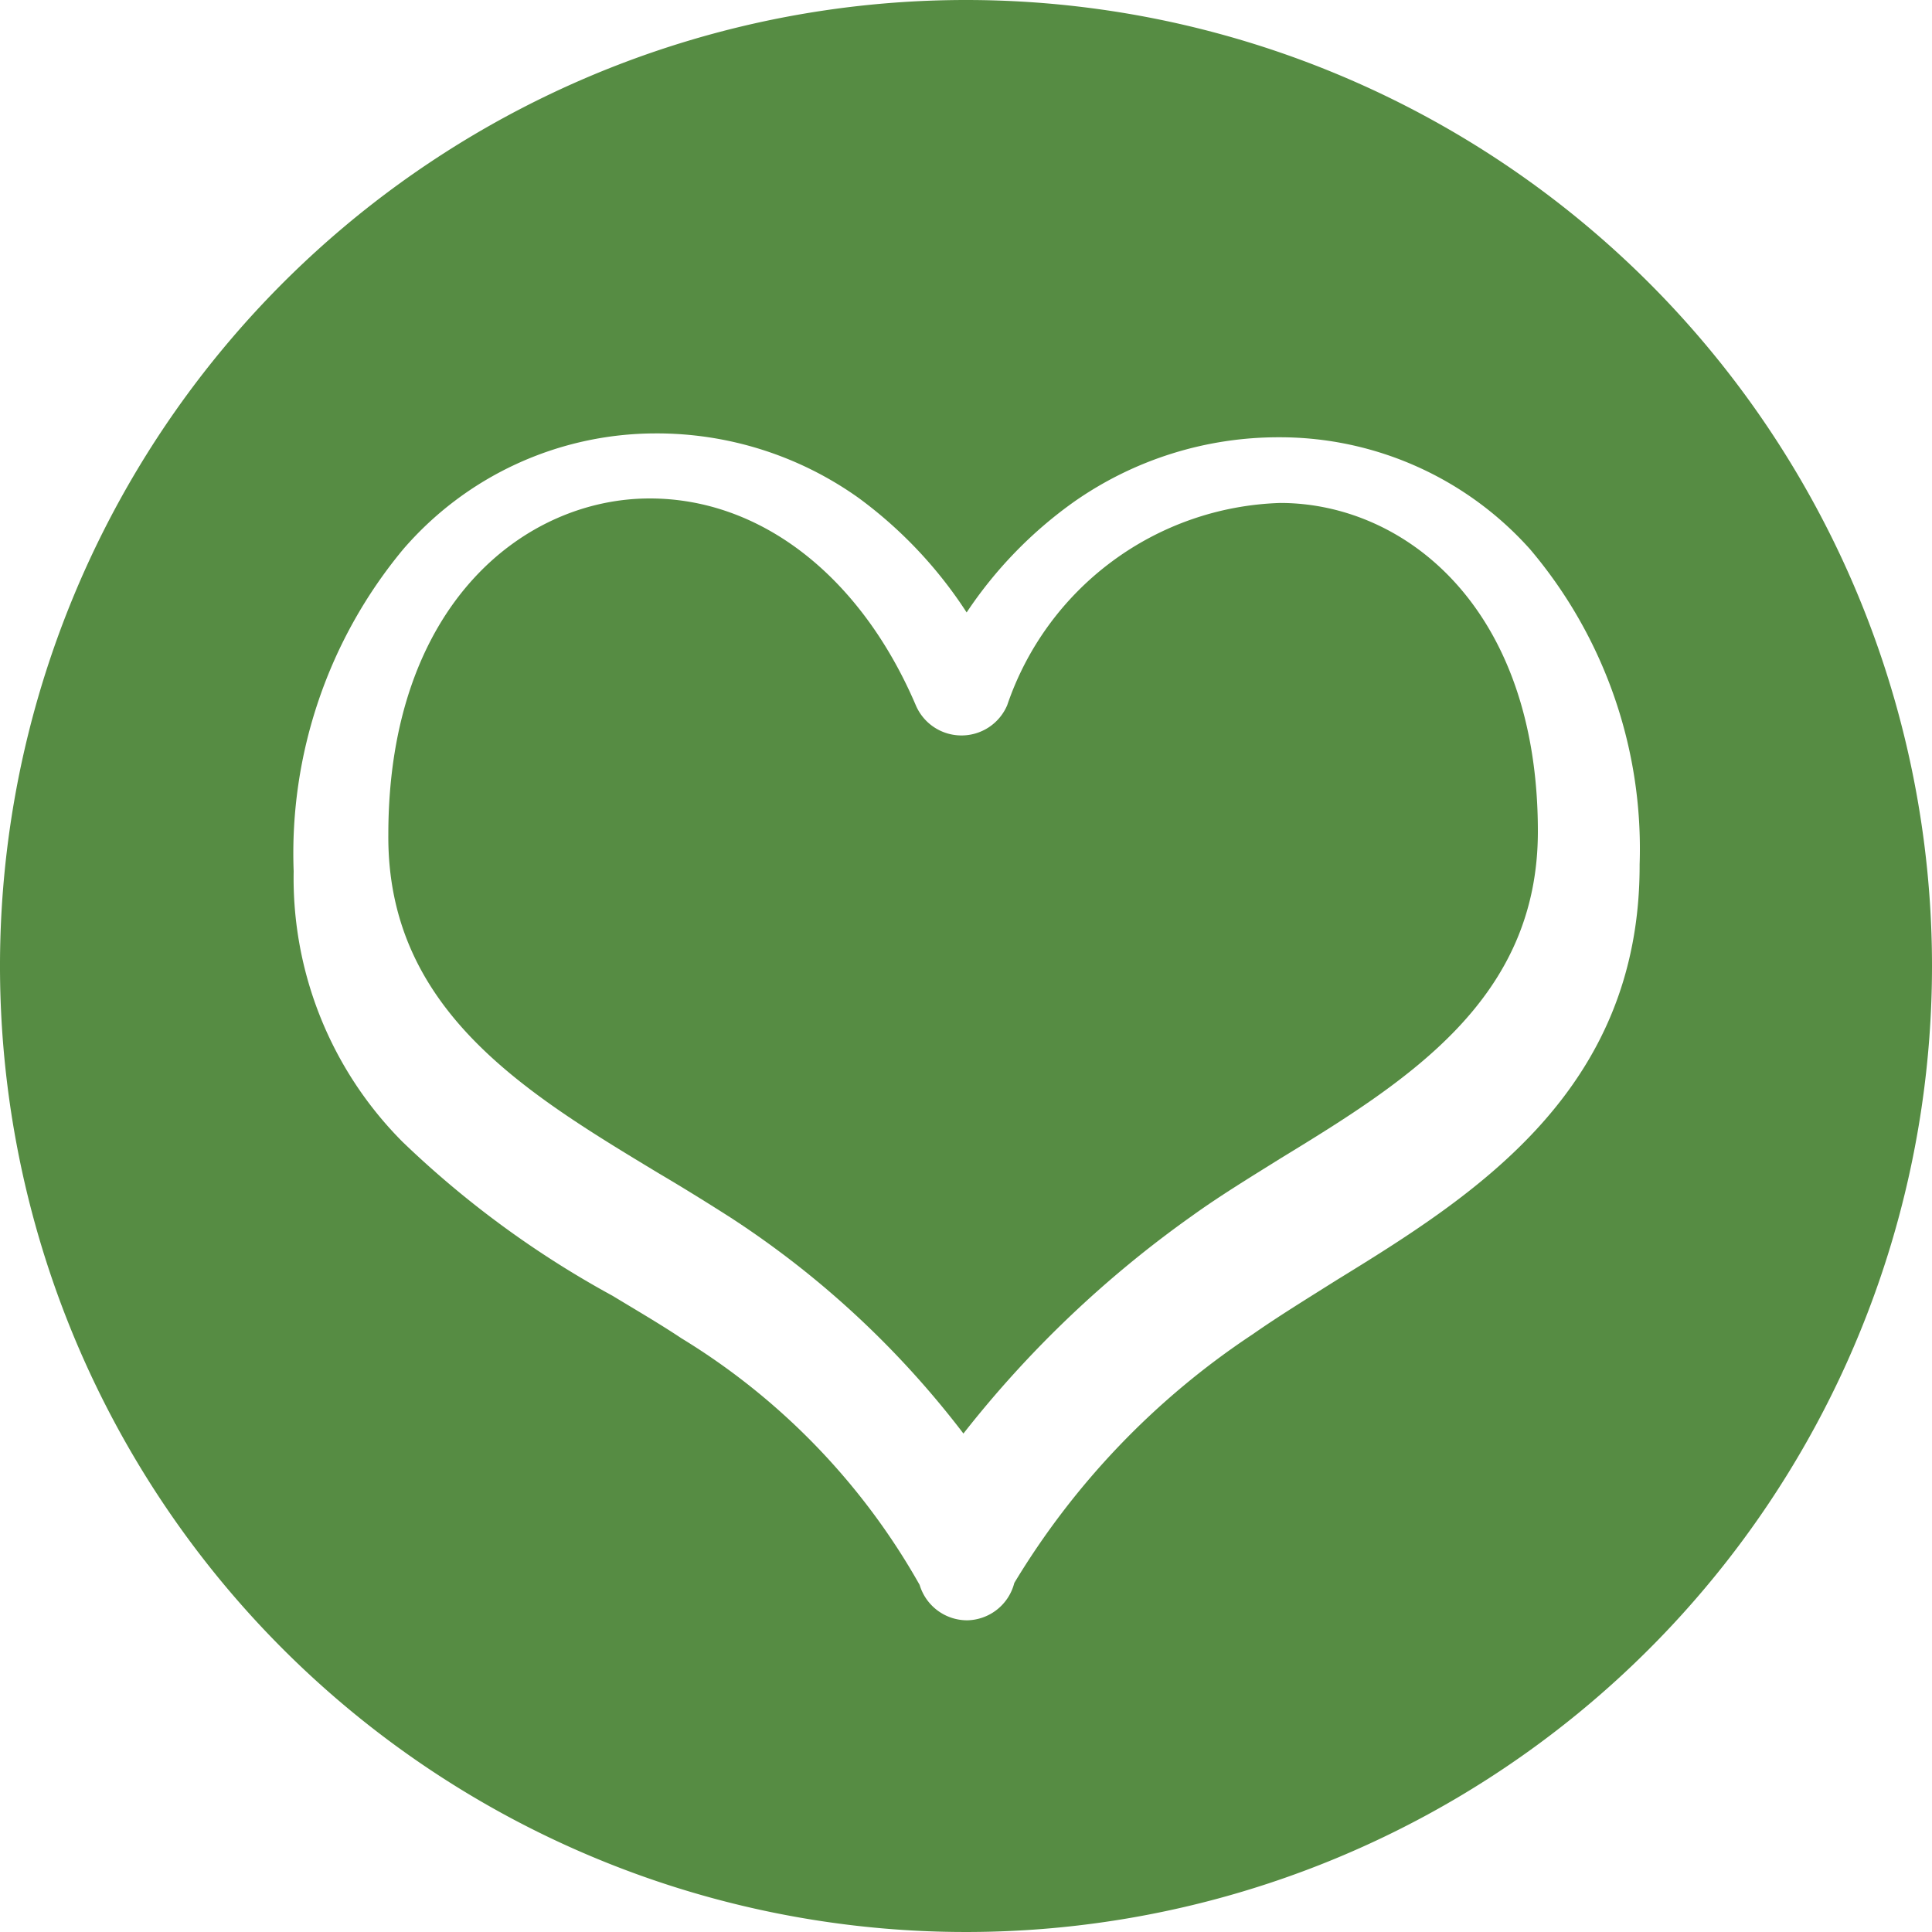 <svg id="图层_1" data-name="图层 1" xmlns="http://www.w3.org/2000/svg" viewBox="0 0 30 30"><defs><style>.cls-1{fill:#568c43;}</style></defs><title>05.like_icon_login_default</title><path class="cls-1" d="M83,102.85c0,2.6-2,3.86-4,5.08-0.48.3-.94,0.58-1.37,0.89a17,17,0,0,0-3.55,3.38,14.45,14.45,0,0,0-3.61-3.35c-0.36-.23-0.73-0.46-1.12-0.69-2.07-1.25-4.22-2.54-4.2-5.26,0-3.58,2.12-5.22,4.06-5.22,1.72,0,3.27,1.2,4.13,3.21a0.77,0.77,0,0,0,.71.47h0a0.77,0.77,0,0,0,.71-0.47A4.63,4.63,0,0,1,79,97.75C80.91,97.75,83,99.35,83,102.85Z" transform="translate(-59.12 -89.94)"/><path class="cls-1" d="M74.12,89.94a15,15,0,1,0,15,15A15,15,0,0,0,74.12,89.94Zm5.75,19.88c-0.46.29-.9,0.56-1.3,0.84a12.15,12.15,0,0,0-3.7,3.86,0.77,0.77,0,0,1-.73.58h0a0.77,0.77,0,0,1-.74-0.55,10.55,10.55,0,0,0-3.7-3.83c-0.33-.22-0.69-0.43-1.07-0.66a15.18,15.18,0,0,1-3.26-2.39,5.8,5.8,0,0,1-1.69-4.2,7.39,7.39,0,0,1,1.7-5,5.18,5.18,0,0,1,3.91-1.8,5.4,5.4,0,0,1,3.16,1,6.77,6.77,0,0,1,1.68,1.78,6.58,6.58,0,0,1,1.67-1.72,5.53,5.53,0,0,1,3.19-1,5.21,5.21,0,0,1,3.89,1.74,7.19,7.19,0,0,1,1.7,4.89C84.59,106.89,82,108.51,79.87,109.82Z" transform="translate(-59.12 -89.94)"/></svg>